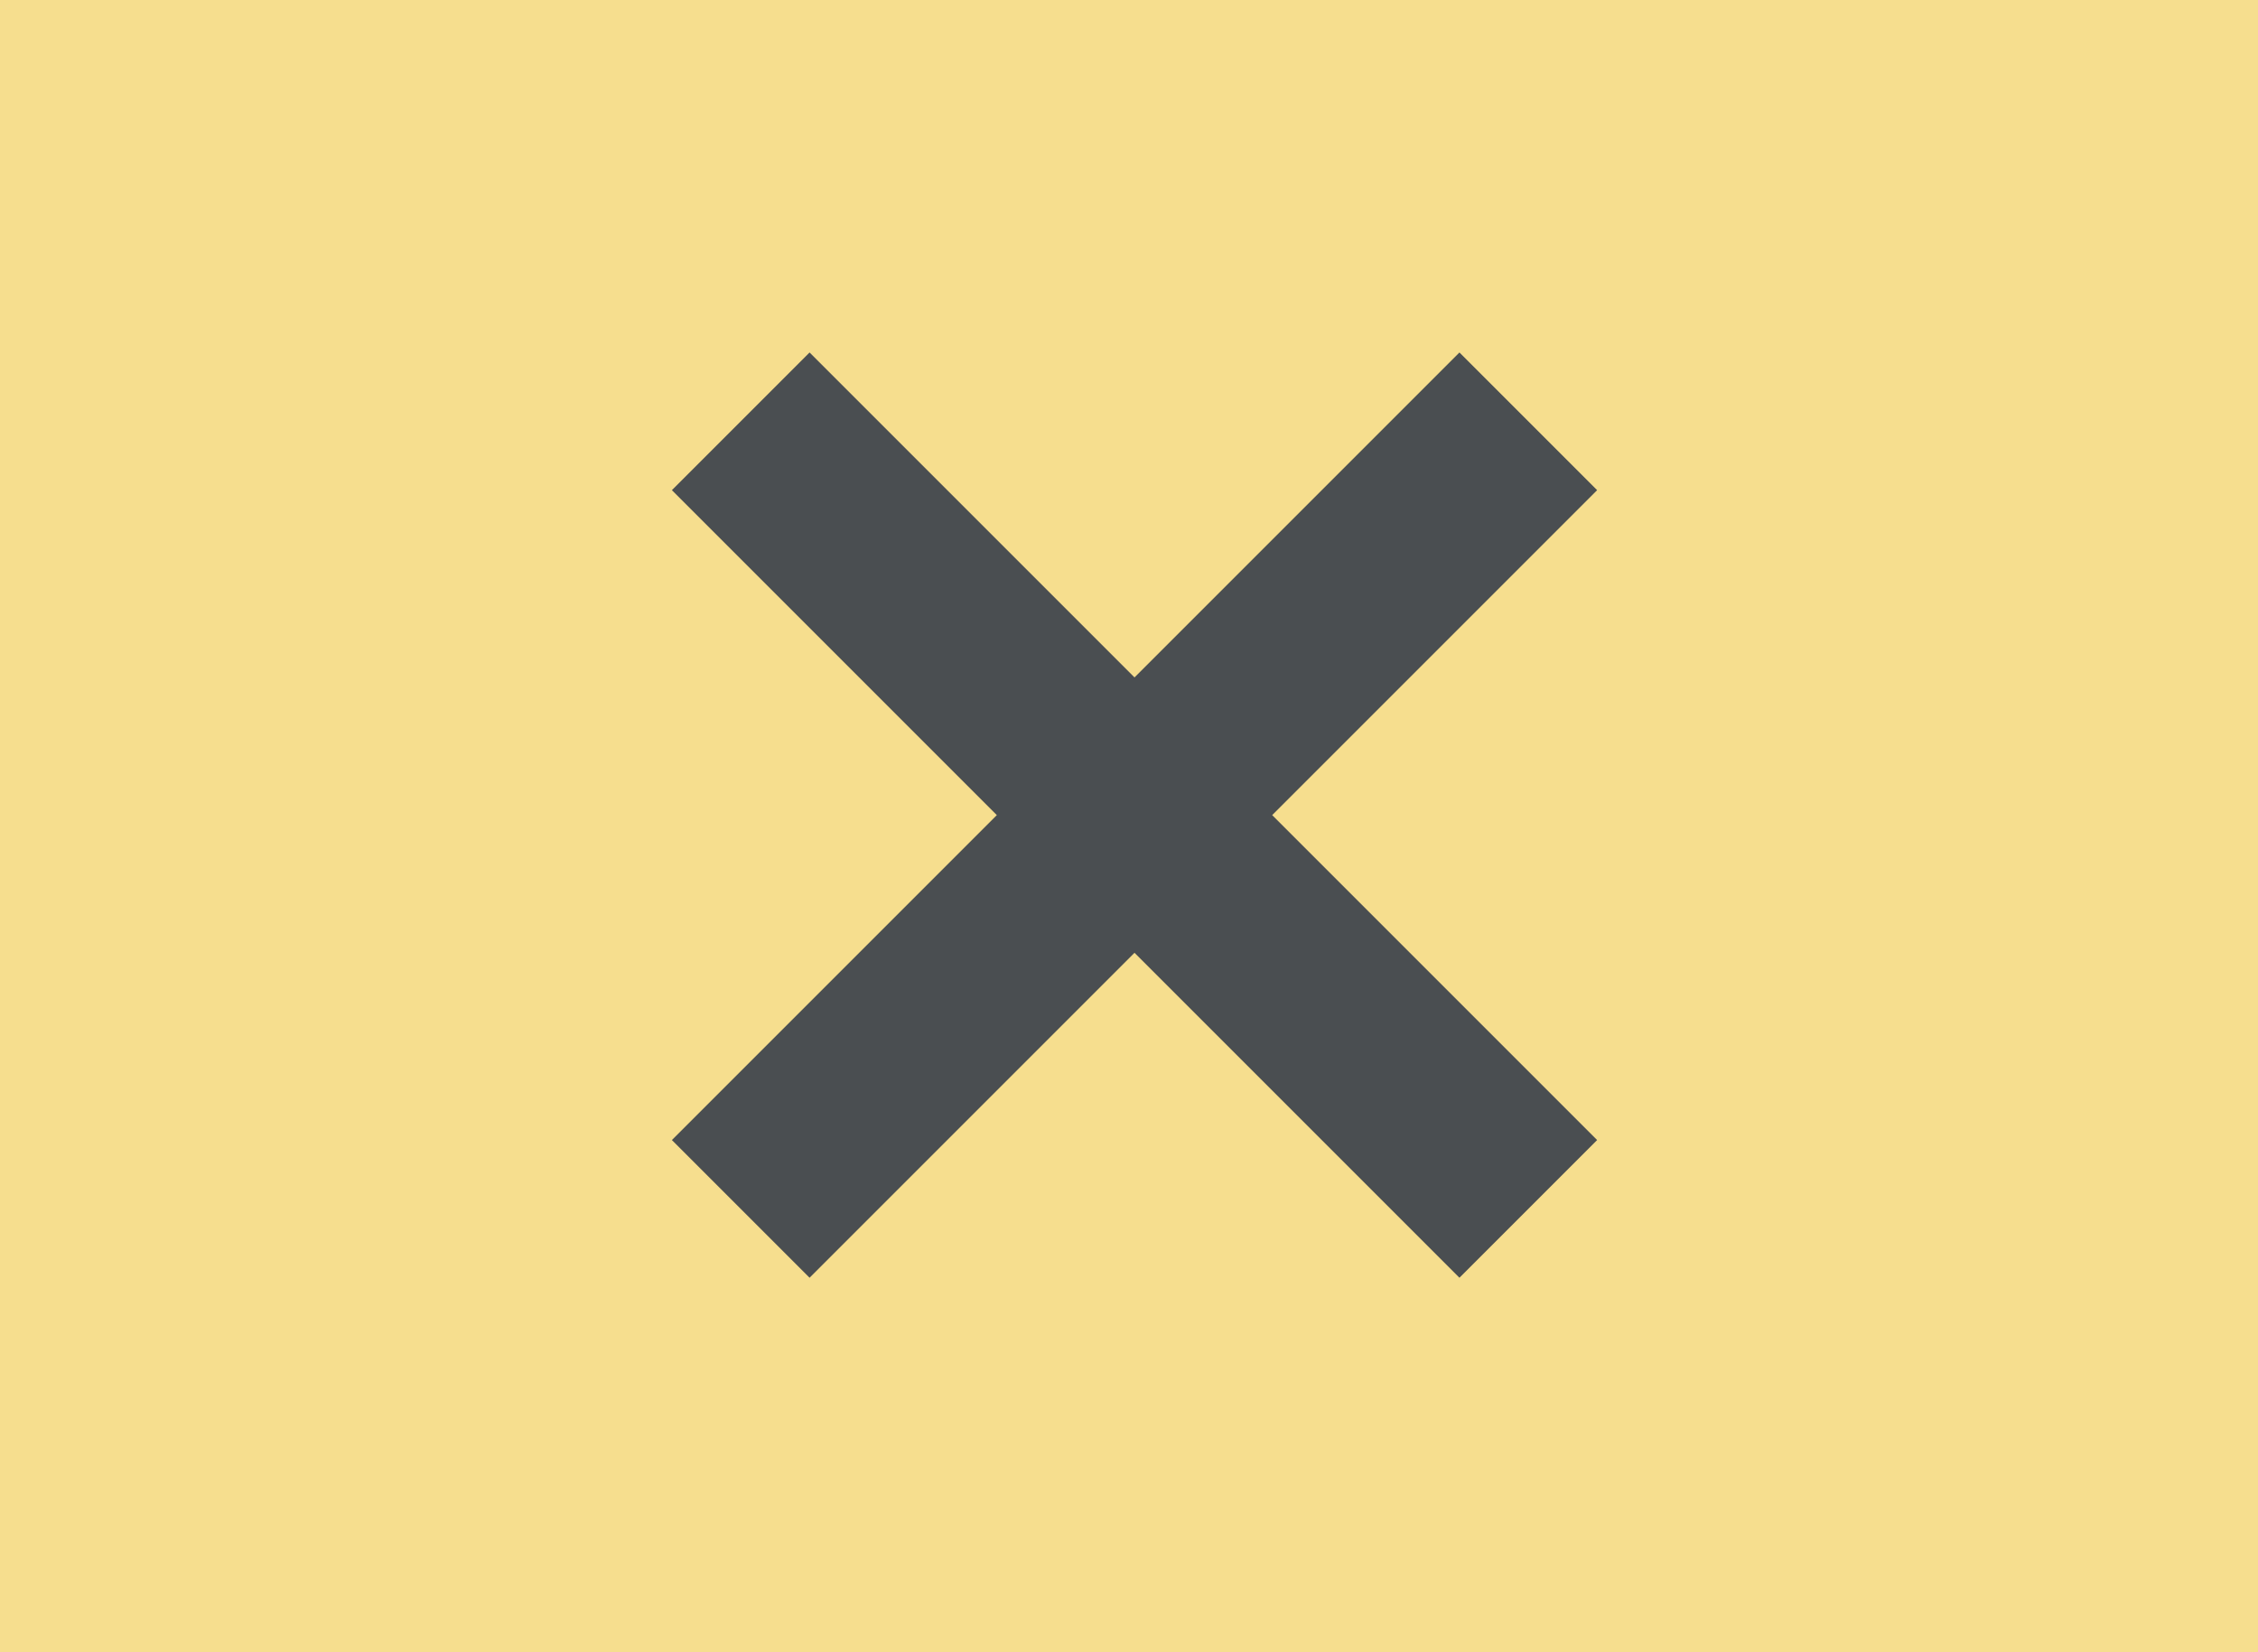 <svg version="1.1" id="Layer_1" xmlns="http://www.w3.org/2000/svg" x="0" y="0" viewBox="0 0 41 30" xml:space="preserve"><style type="text/css">.st0{fill-rule:evenodd;clip-rule:evenodd;fill:#f6de8e}.st1{fill:#4a4e51}</style><path class="st0" d="M0 0h41v30H0z"/><path class="st1" d="M29 8.9l-2.5-2.5-5.9 5.9-5.9-5.9-2.5 2.5 5.9 5.9-5.9 5.9 2.5 2.5 5.9-5.9 5.9 5.9 2.5-2.5-5.9-5.9z"/></svg>